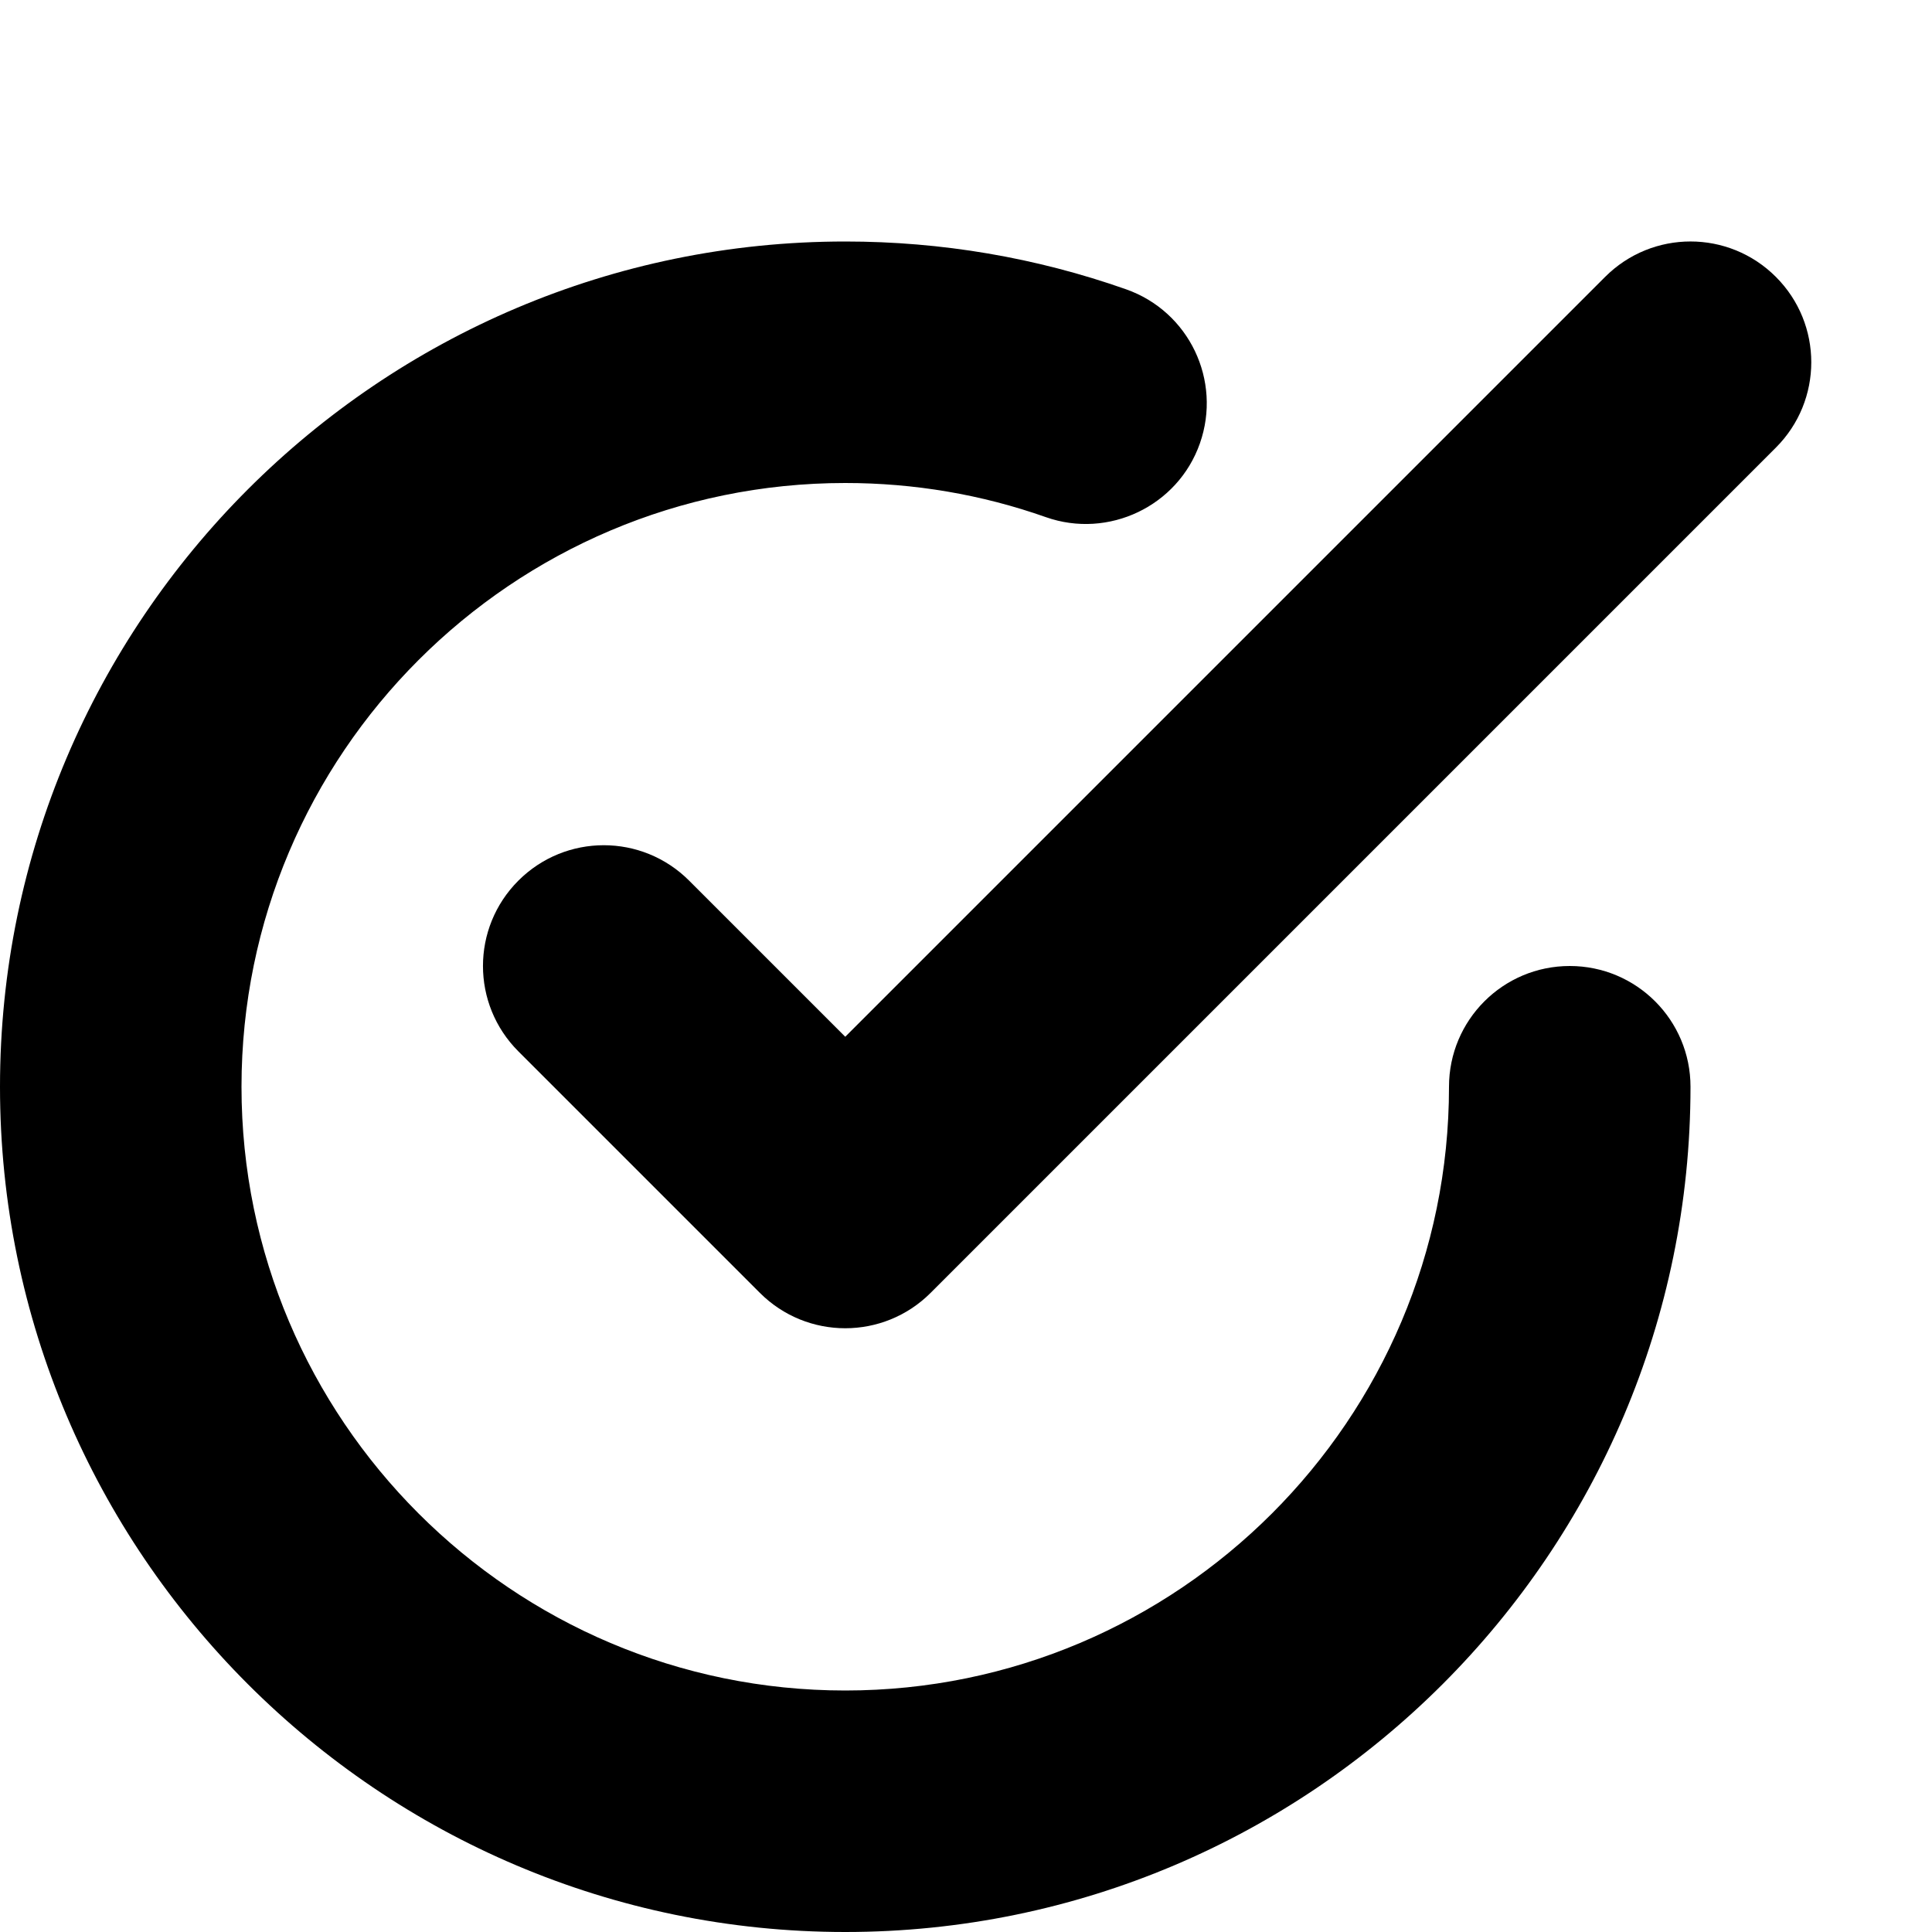 <?xml version="1.0" encoding="utf-8"?>
<!-- Generator: Adobe Illustrator 19.2.1, SVG Export Plug-In . SVG Version: 6.00 Build 0)  -->
<!DOCTYPE svg PUBLIC "-//W3C//DTD SVG 1.1//EN" "http://www.w3.org/Graphics/SVG/1.1/DTD/svg11.dtd">
<svg version="1.1" id="Layer_1" xmlns="http://www.w3.org/2000/svg" xmlns:xlink="http://www.w3.org/1999/xlink" x="0px" y="0px"
	 width="16px" height="16px" viewBox="0 0 16 16" enable-background="new 0 0 16 16" xml:space="preserve">
<path d="M5.707,7.293c-0.391-0.391-1.023-0.391-1.414,0s-0.391,1.023,0,1.414l2,2C6.488,10.902,6.744,11,7,11
	s0.512-0.098,0.707-0.293l7-7c0.391-0.391,0.391-1.023,0-1.414s-1.023-0.391-1.414,0L7,8.586L5.707,7.293z"/>
<path d="M7,16c3.859,0,7-3.14,7-7c0-0.552-0.447-1-1-1s-1,0.448-1,1c0,2.757-2.243,5-5,5s-5-2.243-5-5s2.243-5,5-5
	c0.57,0,1.13,0.095,1.662,0.283c0.517,0.182,1.092-0.09,1.275-0.611S9.848,2.58,9.326,2.396C8.58,2.133,7.797,2,7,2
	C3.141,2,0,5.14,0,9S3.141,16,7,16z"/>
</svg>

